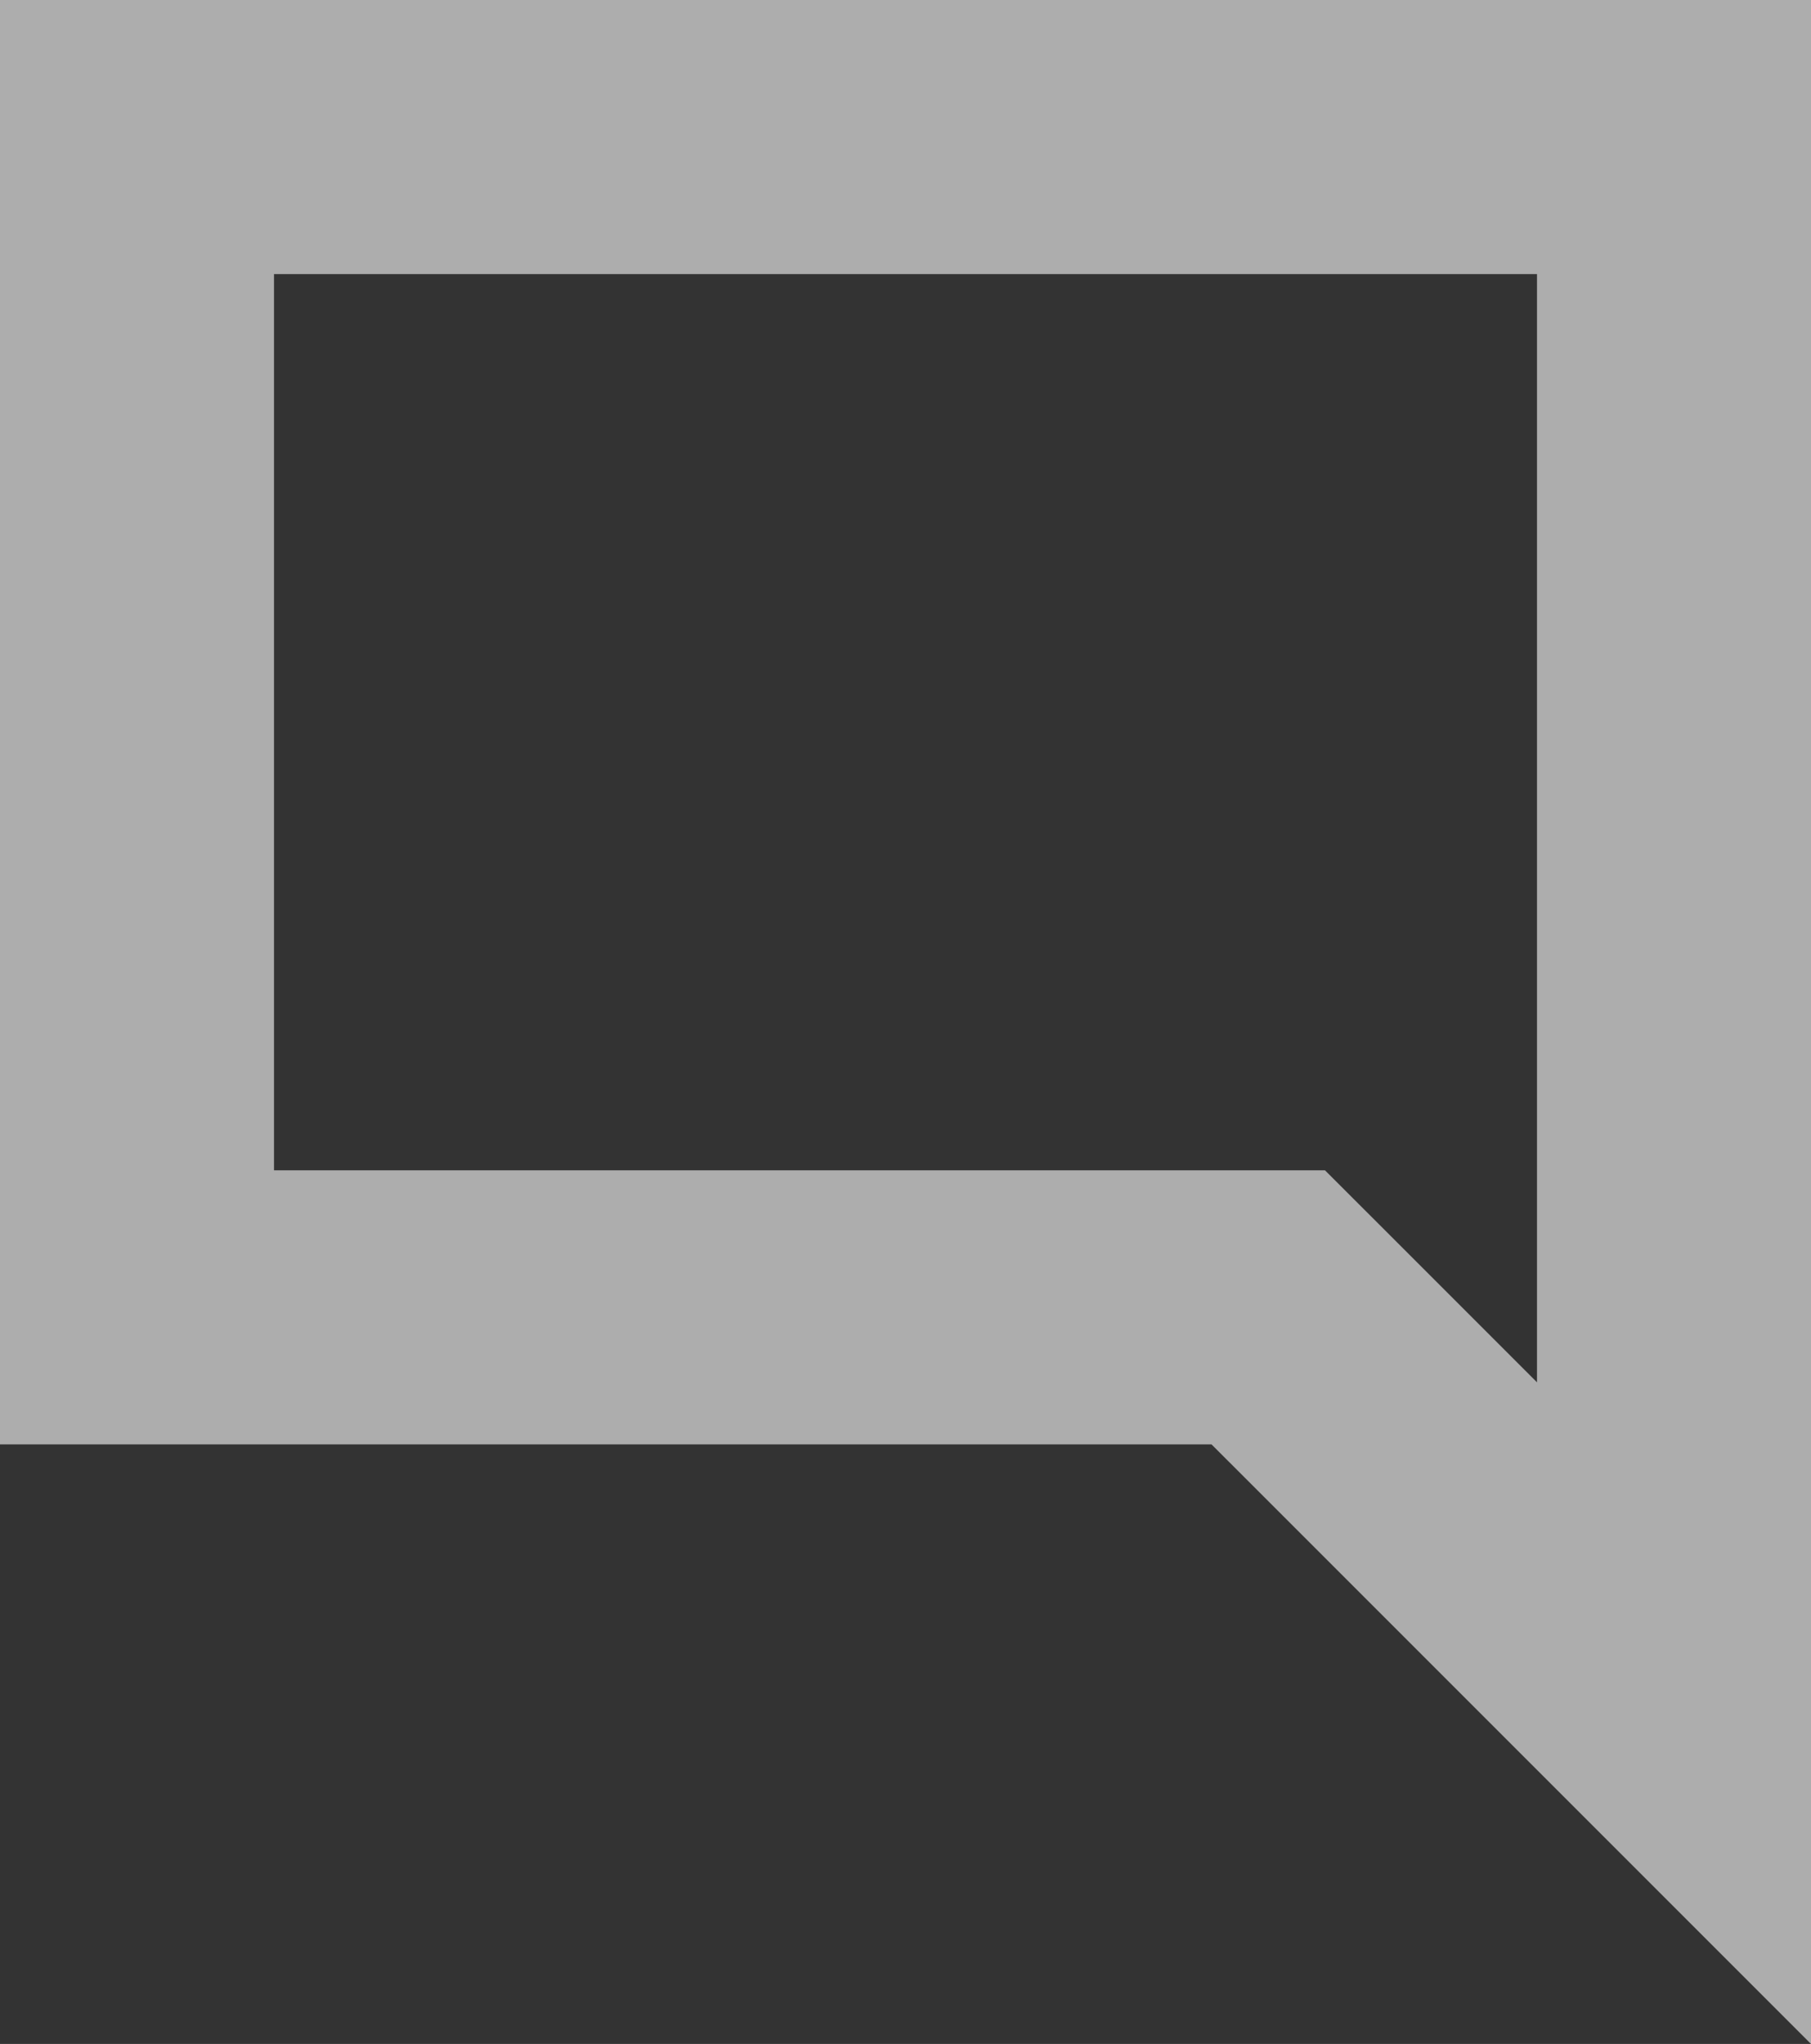 <svg xmlns="http://www.w3.org/2000/svg" width="39.657" height="44.748" viewBox="0 0 39.657 44.748">
  <rect x="0" y="0" width="39.657" height="44.748" fill="#333333" stroke="none"/>
  <g id="Trazado_2241" data-name="Trazado 2241" transform="translate(2179.484 -3431.937)" fill="none" opacity="0.6">
    <path d="M-2179.484,3431.937v31.622h26.531l13.126,13.126v-13.126h0v-31.622Z" stroke="none"/>
    <path d="M -2173.484 3437.937 L -2173.484 3457.559 L -2152.954 3457.559 L -2150.469 3457.559 L -2148.711 3459.316 L -2145.827 3462.2 L -2145.827 3437.937 L -2173.484 3437.937 M -2179.484 3431.937 L -2139.827 3431.937 L -2139.827 3463.559 L -2139.827 3476.685 C -2144.203 3472.31 -2148.578 3467.934 -2152.954 3463.559 L -2179.484 3463.559 L -2179.484 3431.937 Z" stroke="none" fill="#fff"/>
  </g>
</svg>
